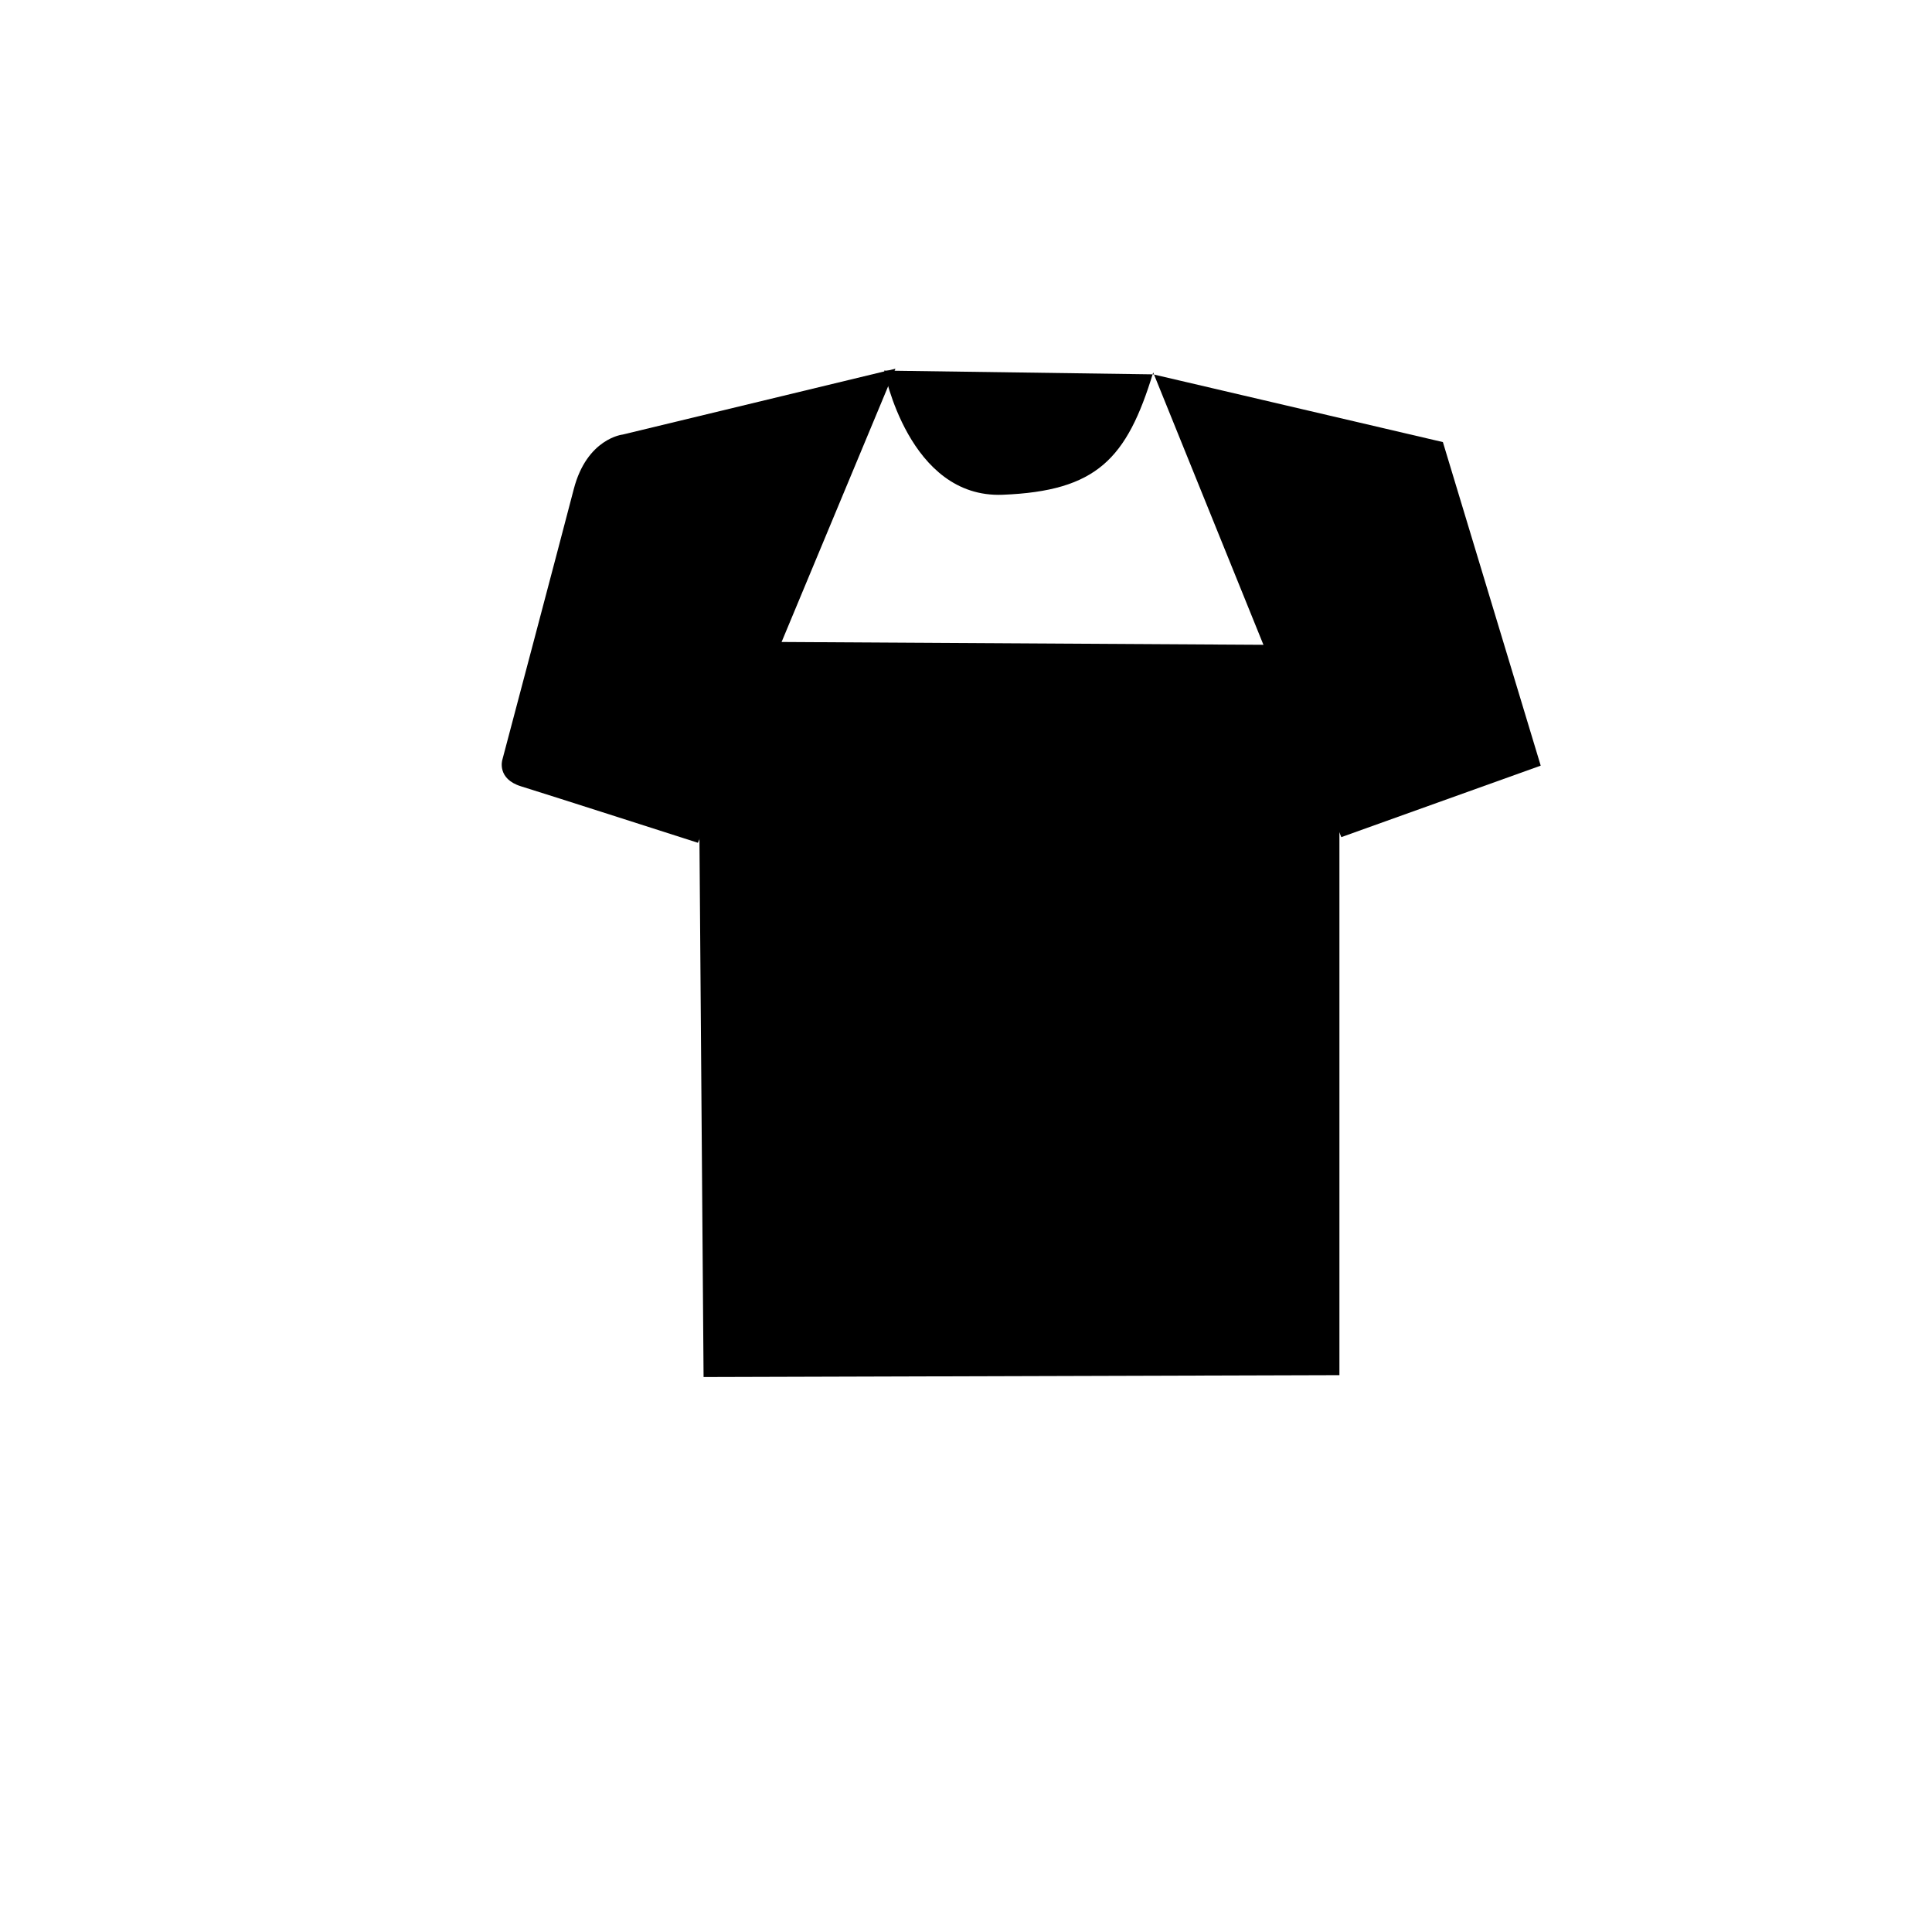 <!--<?xml version="1.0" encoding="UTF-8" standalone="no"?>-->
<!--<svg-->
<!--   class="ionicon"-->
<!--   viewBox="0 0 512 512"-->
<!--   version="1.1"-->
<!--   id="svg8"-->
<!--   sodipodi:docname="Top.svg"-->
<!--   xml:space="preserve"-->
<!--   inkscape:version="1.2.2 (b0a84865, 2022-12-01)"-->
<!--   xmlns:inkscape="http://www.inkscape.org/namespaces/inkscape"-->
<!--   xmlns:sodipodi="http://sodipodi.sourceforge.net/DTD/sodipodi-0.dtd"-->
<!--   xmlns="http://www.w3.org/2000/svg"-->
<!--   xmlns:svg="http://www.w3.org/2000/svg"><defs-->
<!--     id="defs12" /><sodipodi:namedview-->
<!--     id="namedview10"-->
<!--     pagecolor="#505050"-->
<!--     bordercolor="#eeeeee"-->
<!--     borderopacity="1"-->
<!--     inkscape:showpageshadow="0"-->
<!--     inkscape:pageopacity="0"-->
<!--     inkscape:pagecheckerboard="0"-->
<!--     inkscape:deskcolor="#505050"-->
<!--     showgrid="false"-->
<!--     inkscape:zoom="2.0058594"-->
<!--     inkscape:cx="263.97663"-->
<!--     inkscape:cy="240.54528"-->
<!--     inkscape:window-width="1932"-->
<!--     inkscape:window-height="1101"-->
<!--     inkscape:window-x="269"-->
<!--     inkscape:window-y="153"-->
<!--     inkscape:window-maximized="0"-->
<!--     inkscape:current-layer="svg8" /><title-->
<!--     >top</title><path-->
<!--     style="fill:none;stroke:#f1621c;stroke-width:3.77953;stroke-linecap:round;stroke-opacity:1"-->
<!--     d="m 237.30478,97.713733 -72.28822,17.448877 c 0,0 -9.47225,0.99708 -12.96203,14.45764 -3.48977,13.46057 -18.94449,71.78968 -18.94449,71.78968 0,0 -1.49562,4.98539 4.98539,6.97955 6.48101,1.99416 46.86271,14.95619 46.86271,14.95619"-->
<!--     id="path262" /><path-->
<!--     style="fill:none;stroke:#f1621c;stroke-width:3.77953;stroke-linecap:round;stroke-opacity:1"-->
<!--     d="m 184.95814,170.00195 1.49561,194.92891 168.50633,-0.49853 V 170.99902"-->
<!--     id="path1091" /><path-->
<!--     style="fill:none;stroke:#f1621c;stroke-width:3.77953;stroke-linecap:round;stroke-opacity:1"-->
<!--     d="m 355.45862,221.85005 52.84518,-18.9445 -25.92405,-85.74879 -76.77507,-17.947417 -71.29114,-0.99707 c 0,0 6.48101,33.900677 31.40798,32.903597 24.92697,-0.99708 32.90361,-9.47225 39.88316,-32.405057"-->
<!--     id="path1093"-->
<!--     sodipodi:nodetypes="cccccsc" /></svg>-->

<svg xmlns="http://www.w3.org/2000/svg" class="ionicon" viewBox="0 0 512 512"><title>top-outline</title>
  <path     stroke-linecap="round" stroke-linejoin="round" class="ionicon-fill-none ionicon-stroke-width" d="m 237.305,97.714 -72.288,17.449 c 0,0 -9.472,0.997 -12.962,14.458 -3.49,13.461 -18.944,71.79 -18.944,71.79 0,0 -1.496,4.985 4.985,6.98 6.481,1.994 46.863,14.956 46.863,14.956"/><path
    stroke-linecap="round" stroke-linejoin="round" class="ionicon-fill-none ionicon-stroke-width"
  d="m 184.958,170.002 1.496,194.929 168.506,-0.499 V 170.999"/><path
    stroke-linecap="round" stroke-linejoin="round" class="ionicon-fill-none ionicon-stroke-width"
  d="m 355.459,221.85 52.845,-18.945 -25.924,-85.749 -76.775,-17.947 -71.291,-0.997 c 0,0 6.481,33.901 31.408,32.904 24.927,-0.997 32.904,-9.472 39.883,-32.405"/></svg>

<!--<svg xmlns="http://www.w3.org/2000/svg" class="ionicon" viewBox="0 0 512 512"><title>Cart</title><circle cx="176" cy="416" r="16" stroke-linecap="round" stroke-linejoin="round" class="ionicon-fill-none ionicon-stroke-width"/><circle cx="400" cy="416" r="16" stroke-linecap="round" stroke-linejoin="round" class="ionicon-fill-none ionicon-stroke-width"/><path stroke-linecap="round" stroke-linejoin="round" d="M48 80h64l48 272h256" class="ionicon-fill-none ionicon-stroke-width"/><path d="M160 288h249.44a8 8 0 007.85-6.43l28.8-144a8 8 0 00-7.85-9.57H128" stroke-linecap="round" stroke-linejoin="round" class="ionicon-fill-none ionicon-stroke-width"/></svg>-->
